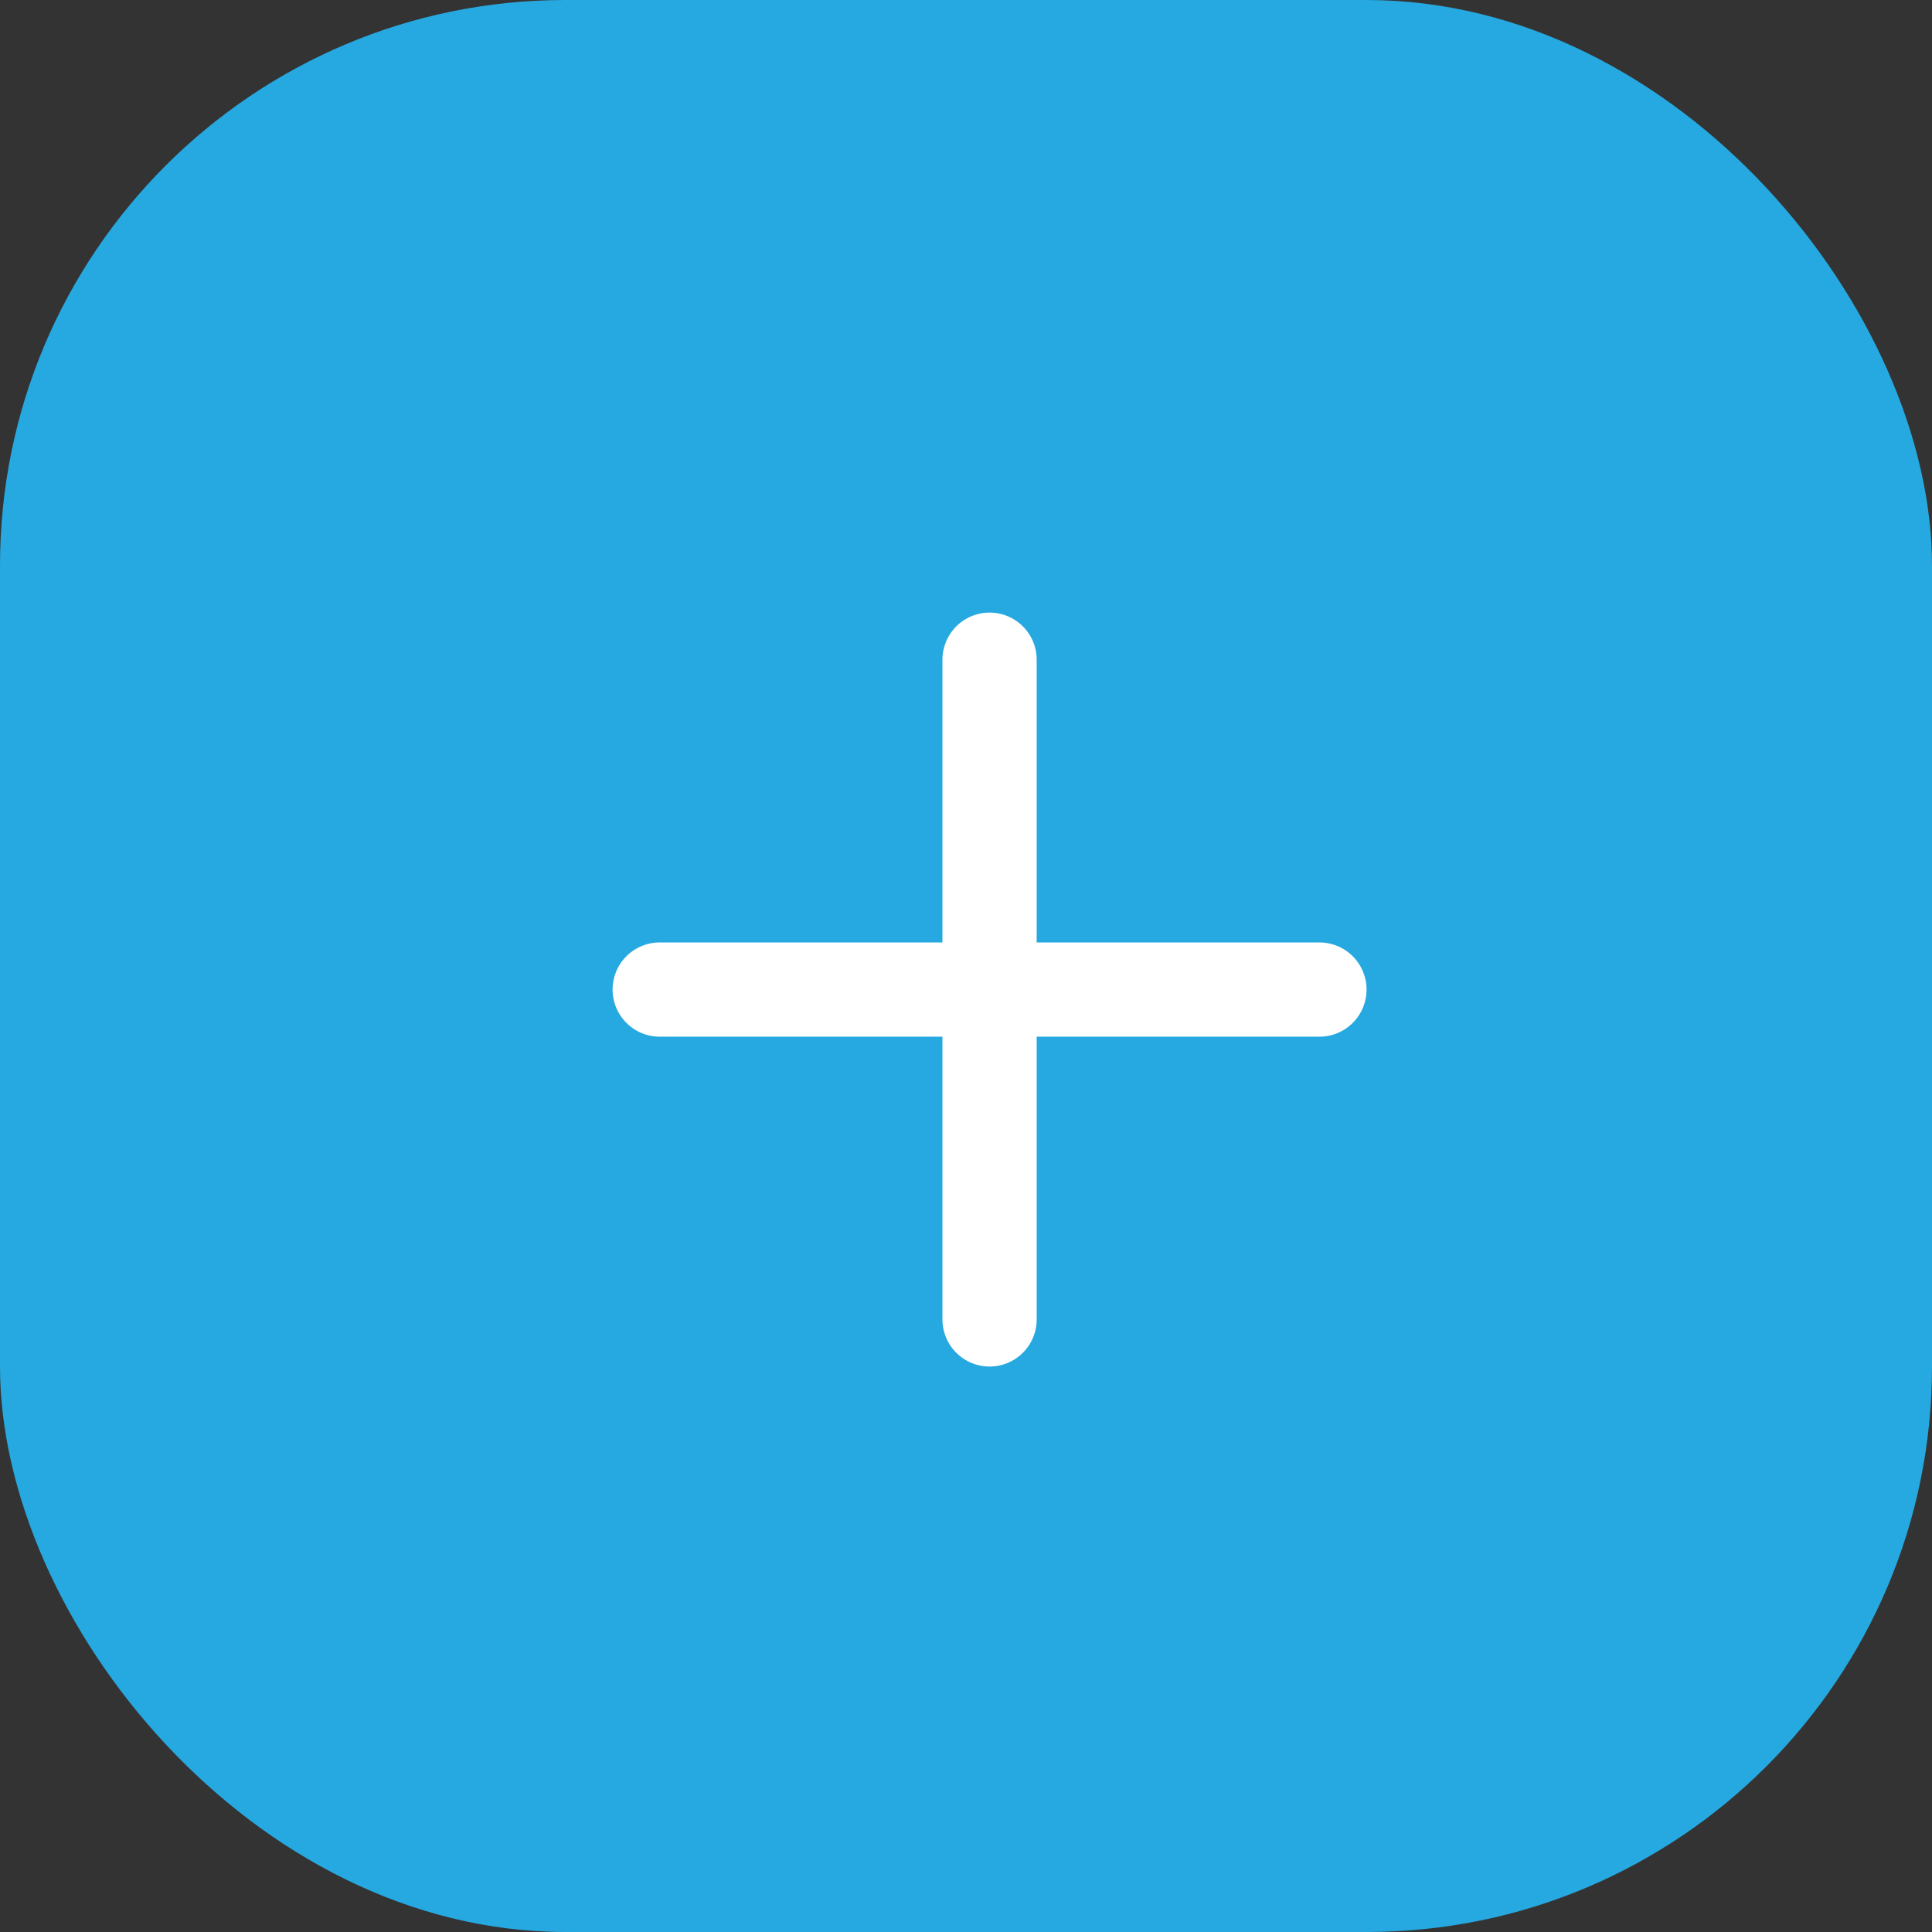 <svg width="41" height="41" viewBox="0 0 41 41" fill="none" xmlns="http://www.w3.org/2000/svg">
<rect x="0" y="0" width="41" height="41" fill="#333333" stroke="none"/>
<rect width="41" height="41" rx="12" fill="#26A9E0"/>
<path d="M21 14V21M21 21V28M21 21H14M21 21H28" stroke="white" stroke-width="2" stroke-linecap="round"/>
</svg>
